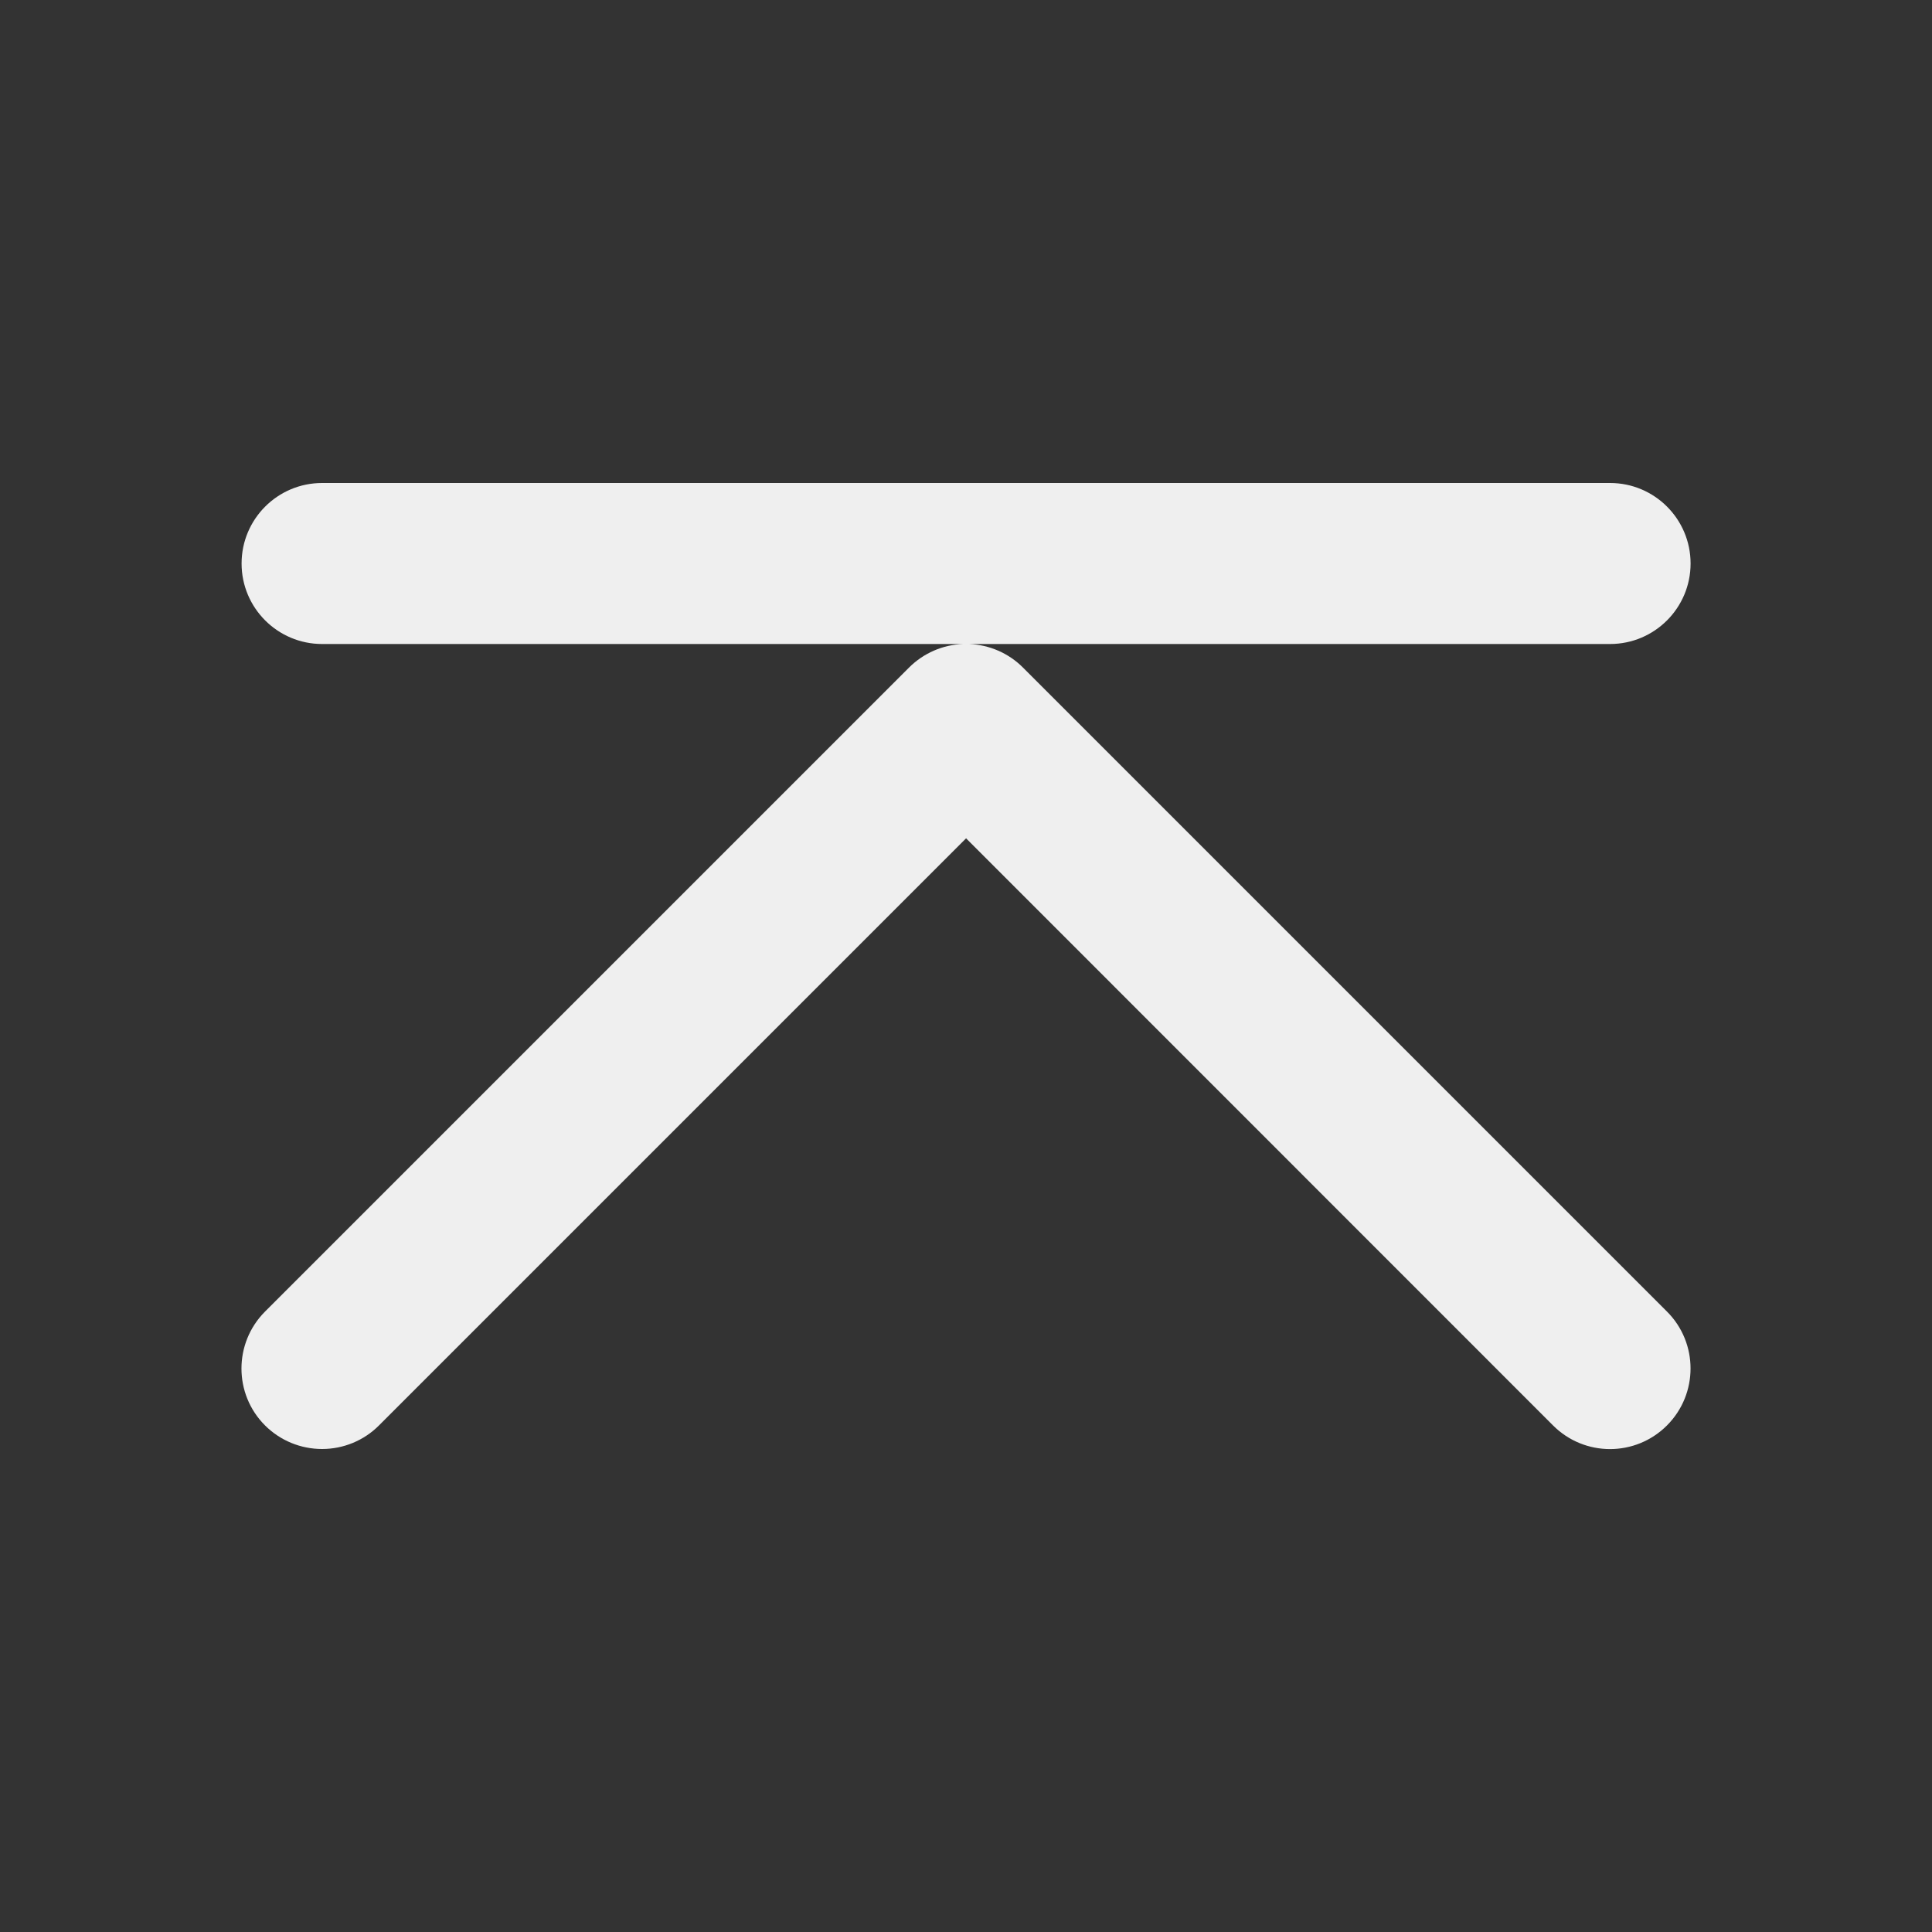 <svg viewBox="0 0 24 24" xmlns="http://www.w3.org/2000/svg"><rect x="0" y="0" width="24" height="24" fill="#333333" stroke="none"/><path d="m3.001 7c0 .552.448 1 1 1l7.963-0c-.253.009-.493.114-.672.293l-8 8c-.39.391-.39 1.024 0 1.414.188.188.443.293.709.293.265-0.0.52-.105.707-.293l7.293-7.293 7.291 7.293c.391.392 1.025.392 1.416 0 .39-.391.39-1.024 0-1.414l-8-8c-.178-.179-.418-.283-.67-.293l7.963 0c.552 0 1-.448 1-1 0-.552-.448-1-1-1h-16c-.552 0-1 .448-1 1z" fill="#efefef"/></svg>